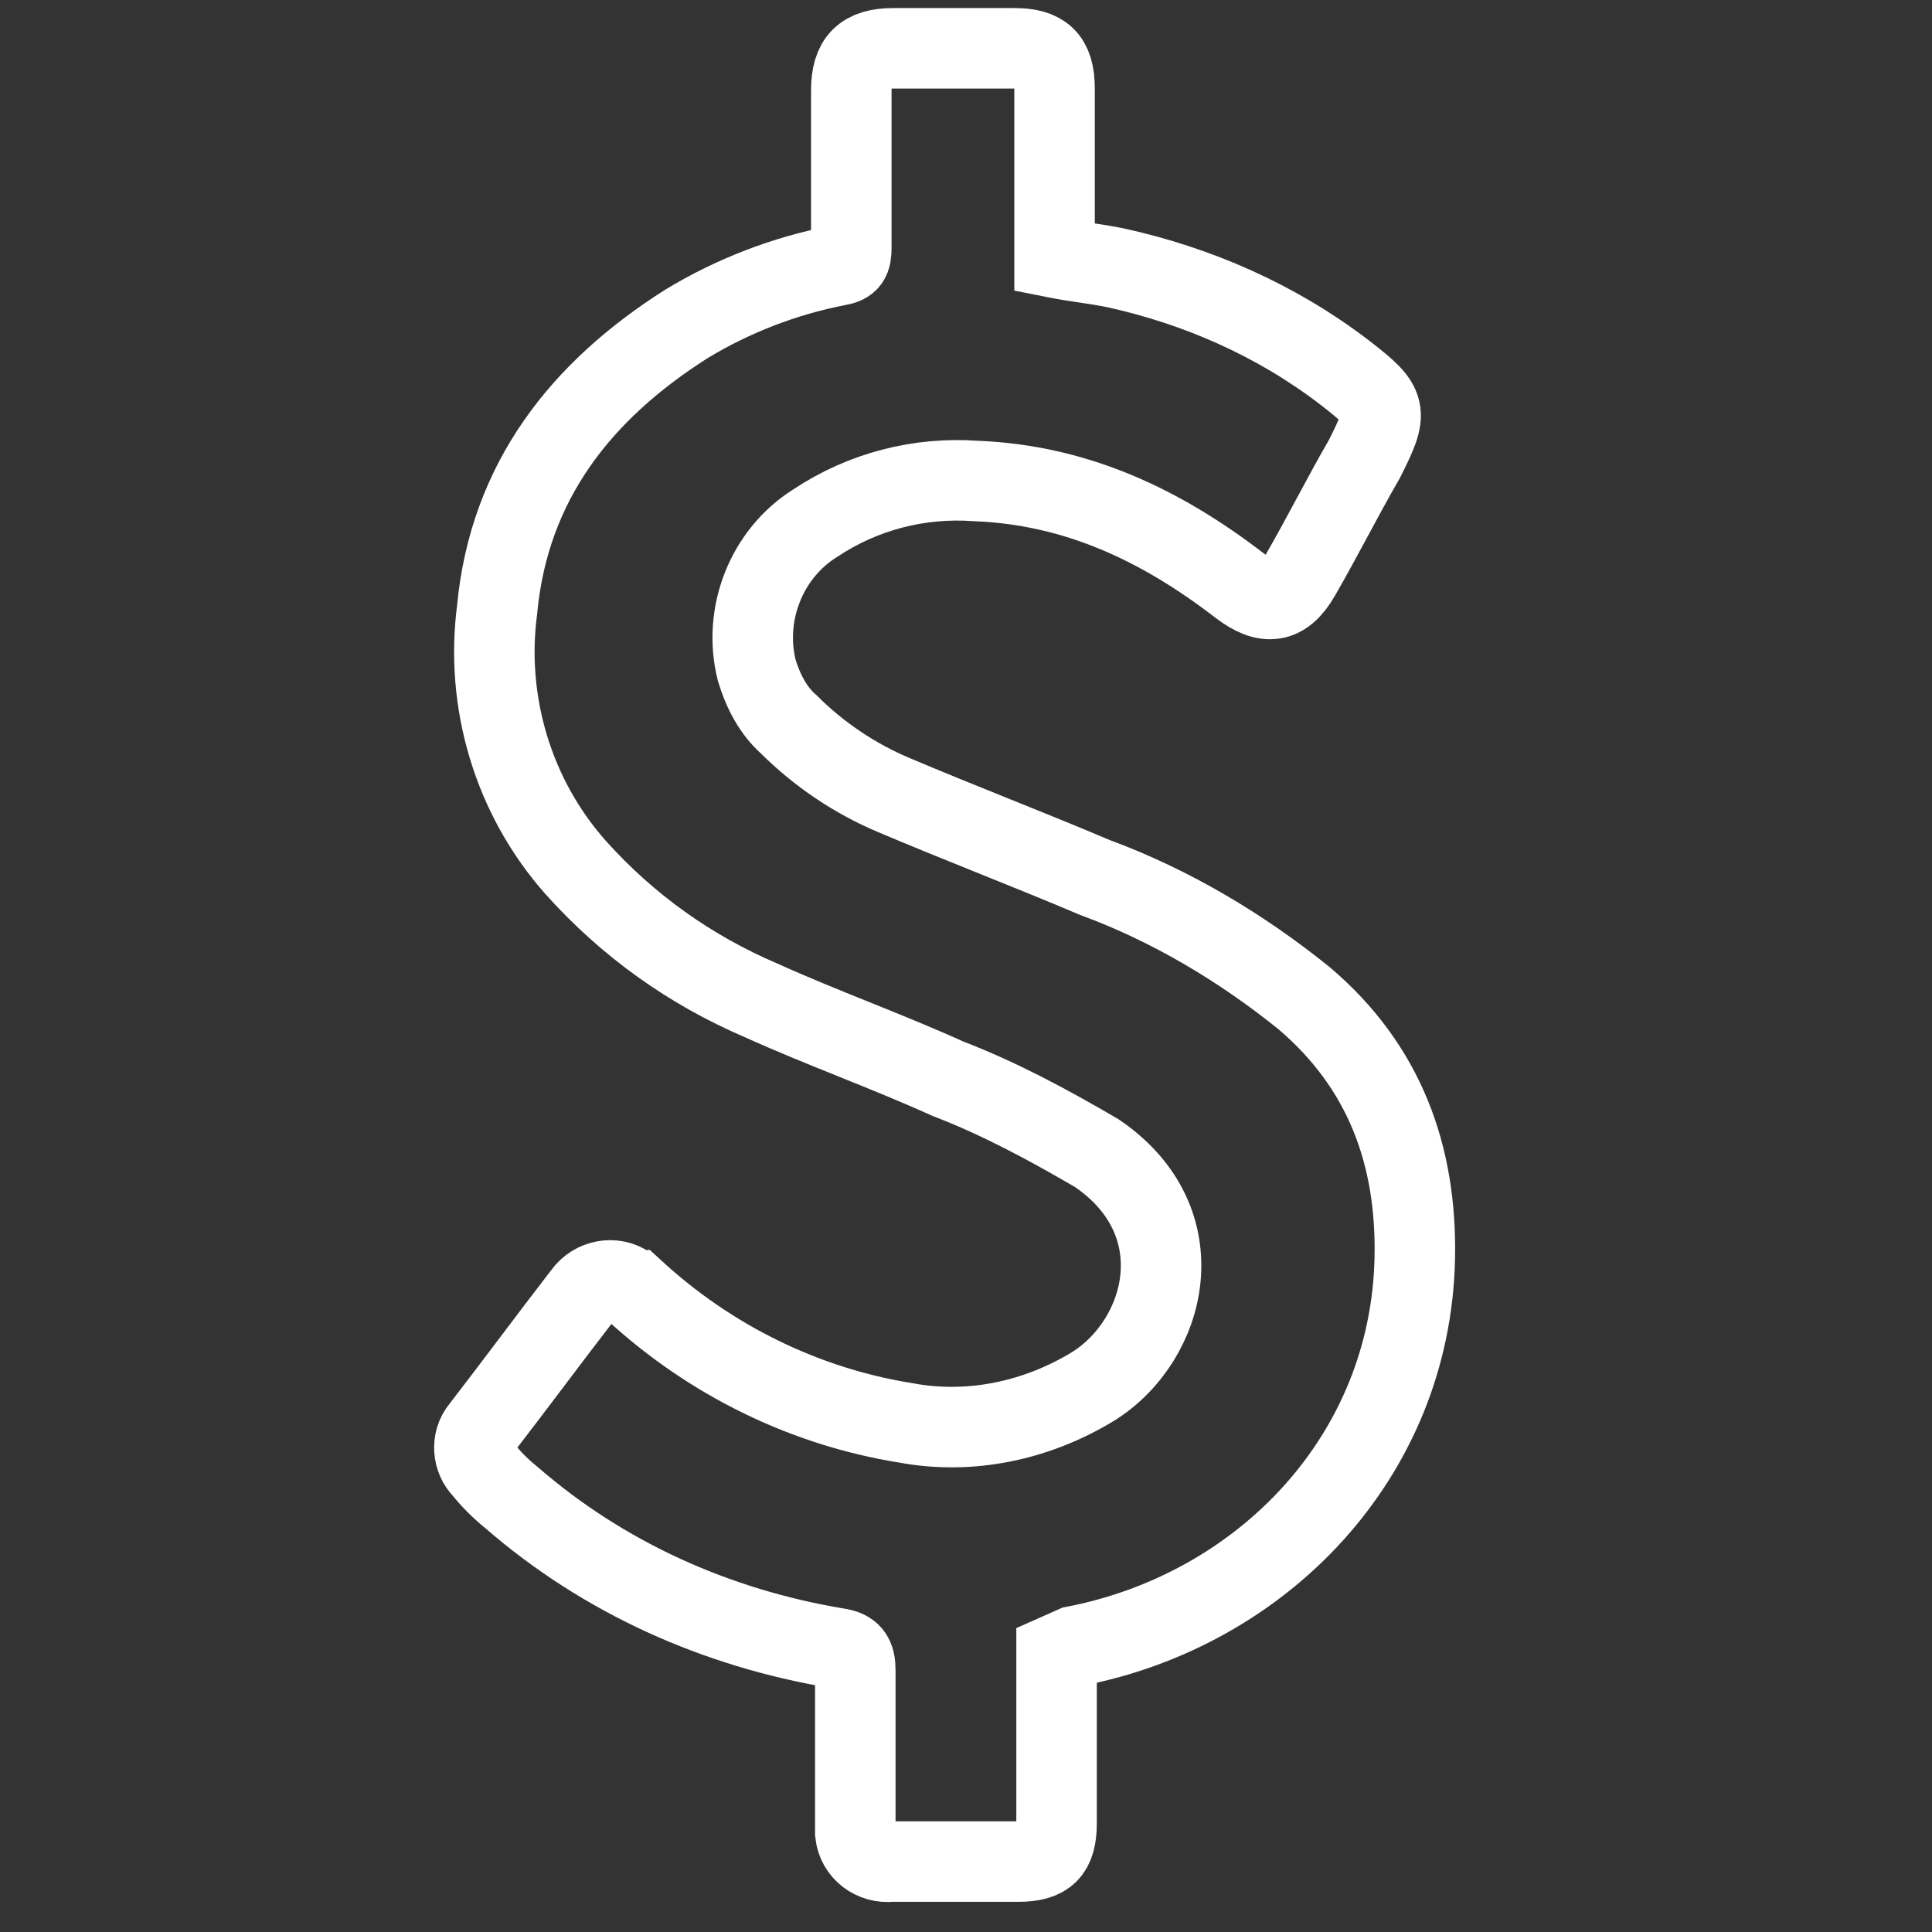 <?xml version="1.0" encoding="utf-8"?>
<!-- Generator: Adobe Illustrator 24.2.3, SVG Export Plug-In . SVG Version: 6.00 Build 0)  -->
<svg version="1.1" id="Layer_1" xmlns="http://www.w3.org/2000/svg" xmlns:xlink="http://www.w3.org/1999/xlink" x="0px" y="0px"
	 viewBox="0 0 96 96" style="enable-background:new 0 0 96 96;" xml:space="preserve">
<rect x="0" y="0" width="96" height="96" fill="#333333" stroke="none"/>
<style type="text/css">
	.st0{fill:none;stroke:#FFFFFF;stroke-width:4;stroke-miterlimit:10;}
</style>
<g id="Transportation">
	<path class="st0" d="M52.5,82.2V83c0,2.5,0,5.1,0,7.6c0,1.4-0.5,1.9-1.9,1.9c-2.1,0-4.2,0-6.3,0c-0.9,0.1-1.7-0.5-1.8-1.4
		c0-0.1,0-0.3,0-0.4c0-2.6,0-5.1,0-7.7c0-0.7-0.2-1-0.9-1.1c-6-1-11.6-3.5-16.2-7.5c-0.5-0.4-1-0.9-1.4-1.4c-0.5-0.5-0.6-1.4-0.1-2
		c1.7-2.2,3.4-4.5,5.1-6.7c0.5-0.7,1.5-0.9,2.2-0.4c0.1,0.1,0.2,0.2,0.3,0.2c3.8,3.5,8.5,5.8,13.5,6.6c3.2,0.6,6.5-0.1,9.3-1.8
		c3.7-2.3,5.2-8.2,0.2-11.6c-2.4-1.4-4.8-2.7-7.4-3.7c-3.1-1.4-6.2-2.5-9.3-3.9c-3.5-1.5-6.6-3.7-9.2-6.6c-3.1-3.5-4.5-8.2-3.9-12.8
		c0.6-6.4,4.2-10.9,9.4-14.2c2.3-1.4,4.9-2.4,7.5-2.9c0.6-0.1,0.7-0.3,0.7-0.9c0-2.6,0-5.2,0-7.8c0-1.5,0.6-2.1,2.1-2.1h6
		c1.4,0,2,0.5,2,2v8.4c1,0.2,2,0.3,3,0.5c4.1,0.9,8,2.6,11.4,5.2c2.2,1.7,2.2,1.9,1,4.3c-1.1,1.9-2.1,3.9-3.2,5.8
		c-0.8,1.4-1.7,1.5-3,0.5c-3.9-3-8.1-5-13.1-5.2c-2.8-0.2-5.6,0.5-8,2.1c-2.4,1.5-3.6,4.5-2.9,7.3c0.3,1,0.8,2,1.6,2.7
		c1.5,1.5,3.3,2.7,5.2,3.5c3.3,1.4,6.7,2.7,10,4.1c3.8,1.4,7.3,3.5,10.4,6c4,3.4,5.6,7.8,5.5,12.9c-0.2,9.9-7.6,17.5-16.9,19.3
		L52.5,82.2z"/>
</g>
</svg>
